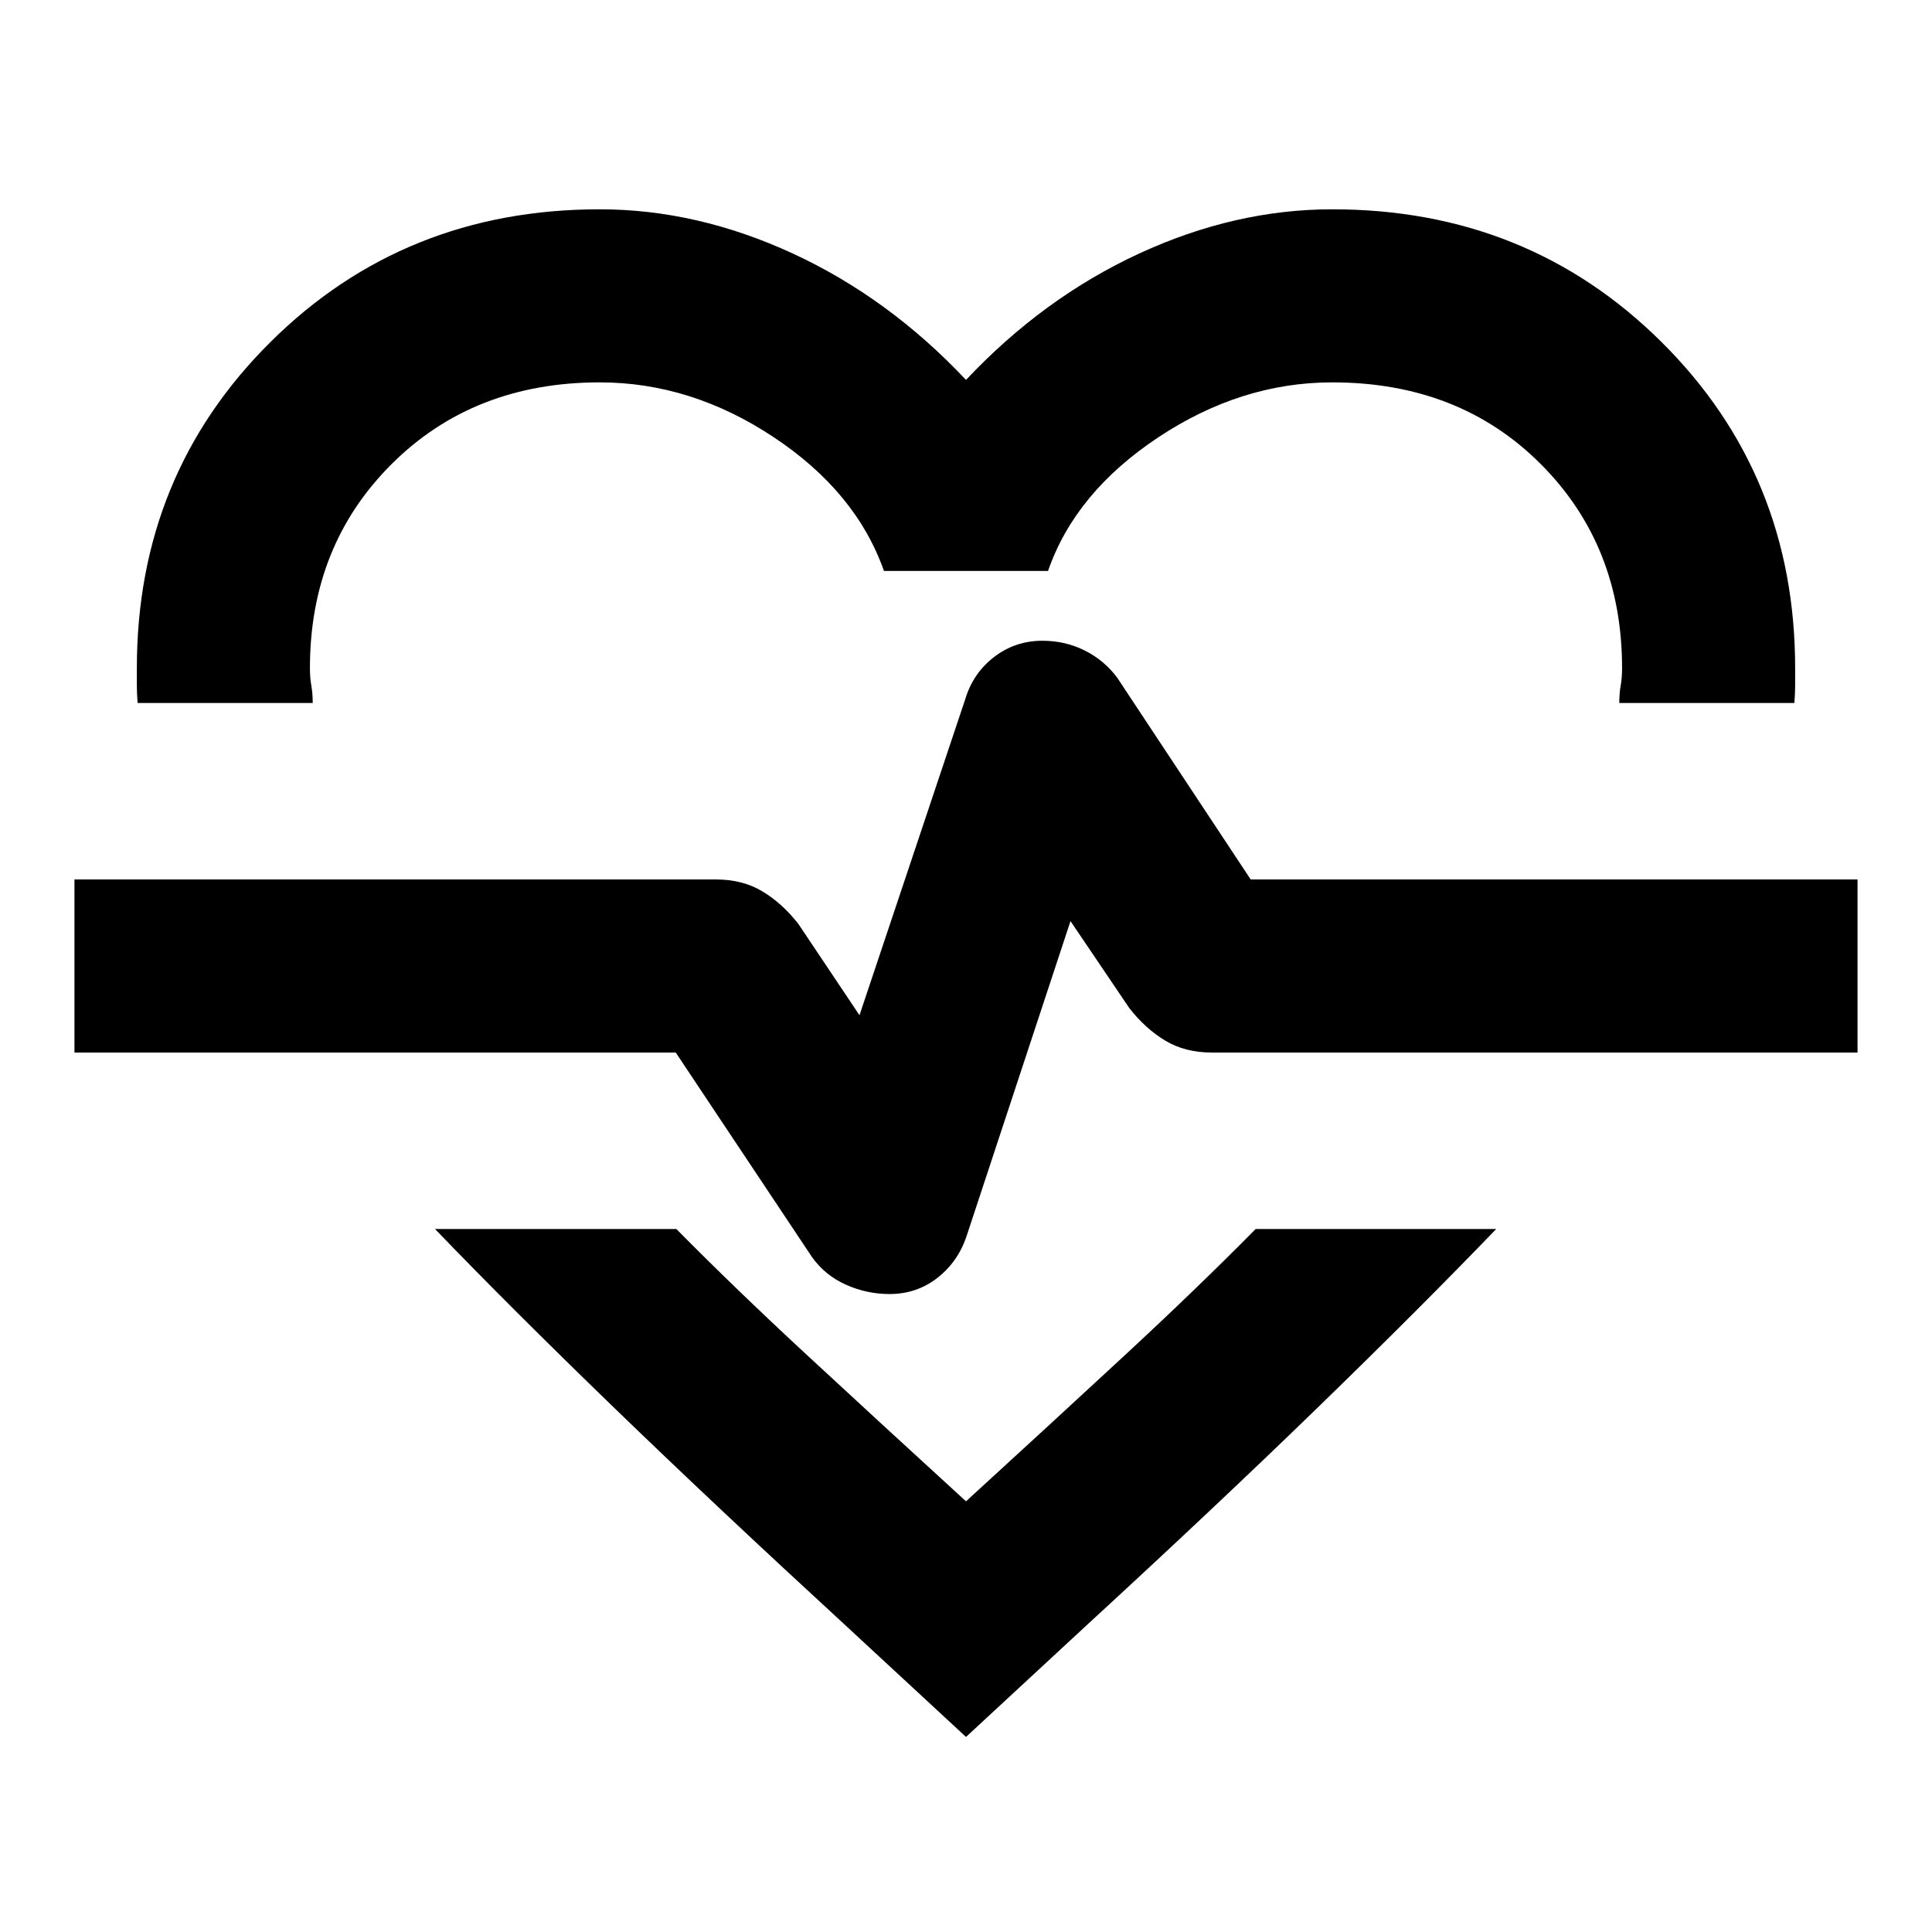 <svg xmlns="http://www.w3.org/2000/svg" height="24" viewBox="0 96 960 960" width="24"><path d="M298 200.001q48.385 0 96 22.001 47.615 22 86 62.769 38.385-40.769 86-62.769 47.615-22.001 96-22.001 97.153 0 163.576 65.923Q891.999 331.847 891.999 428v8.654q0 3.885-.385 8.654h-86.999q0-4.769.693-8.654.692-3.885.692-8.654 0-61-40.5-101.5T662 286q-45.385 0-86.577 27.385-41.192 27.384-54.654 66.308h-81.538q-13.846-39.308-54.846-66.501Q343.385 286 298 286q-62.615 0-103.308 40.5Q154 367 154 428q0 4.769.692 8.654.693 3.885.693 8.654H68.386q-.385-4.769-.385-8.654V428q0-96.153 66.423-162.076Q200.847 200.001 298 200.001Zm-81.844 506.691h119.921q29 29.385 65.269 62.962Q437.615 803.231 480 842q42.385-38.769 78.654-72.346 36.269-33.577 65.269-62.962H743.46Q705.614 746 655.383 794.807q-50.231 48.808-115.23 108.577L480 959.075l-60.153-55.691q-64.999-59.769-115.422-108.577-50.423-48.807-88.269-88.115ZM442 738.999q13.538 0 23.846-8.077 10.307-8.076 14.538-20.999l51.539-156.232 29.231 43.231q8 10.231 17.846 16.154t23.077 5.923h320.922v-85.998H621.461L555.153 432.77q-6.461-8.692-16.153-13.539-9.693-4.846-21-4.846-13.538 0-24.038 8.077t-14.346 21l-52.539 157.001-30.385-45.385q-8-10.231-17.846-16.154t-23.077-5.923H37.001v85.998H335.77l67.692 101.616q6.462 9.077 16.846 13.731 10.385 4.653 21.692 4.653ZM480 564Z"/></svg>